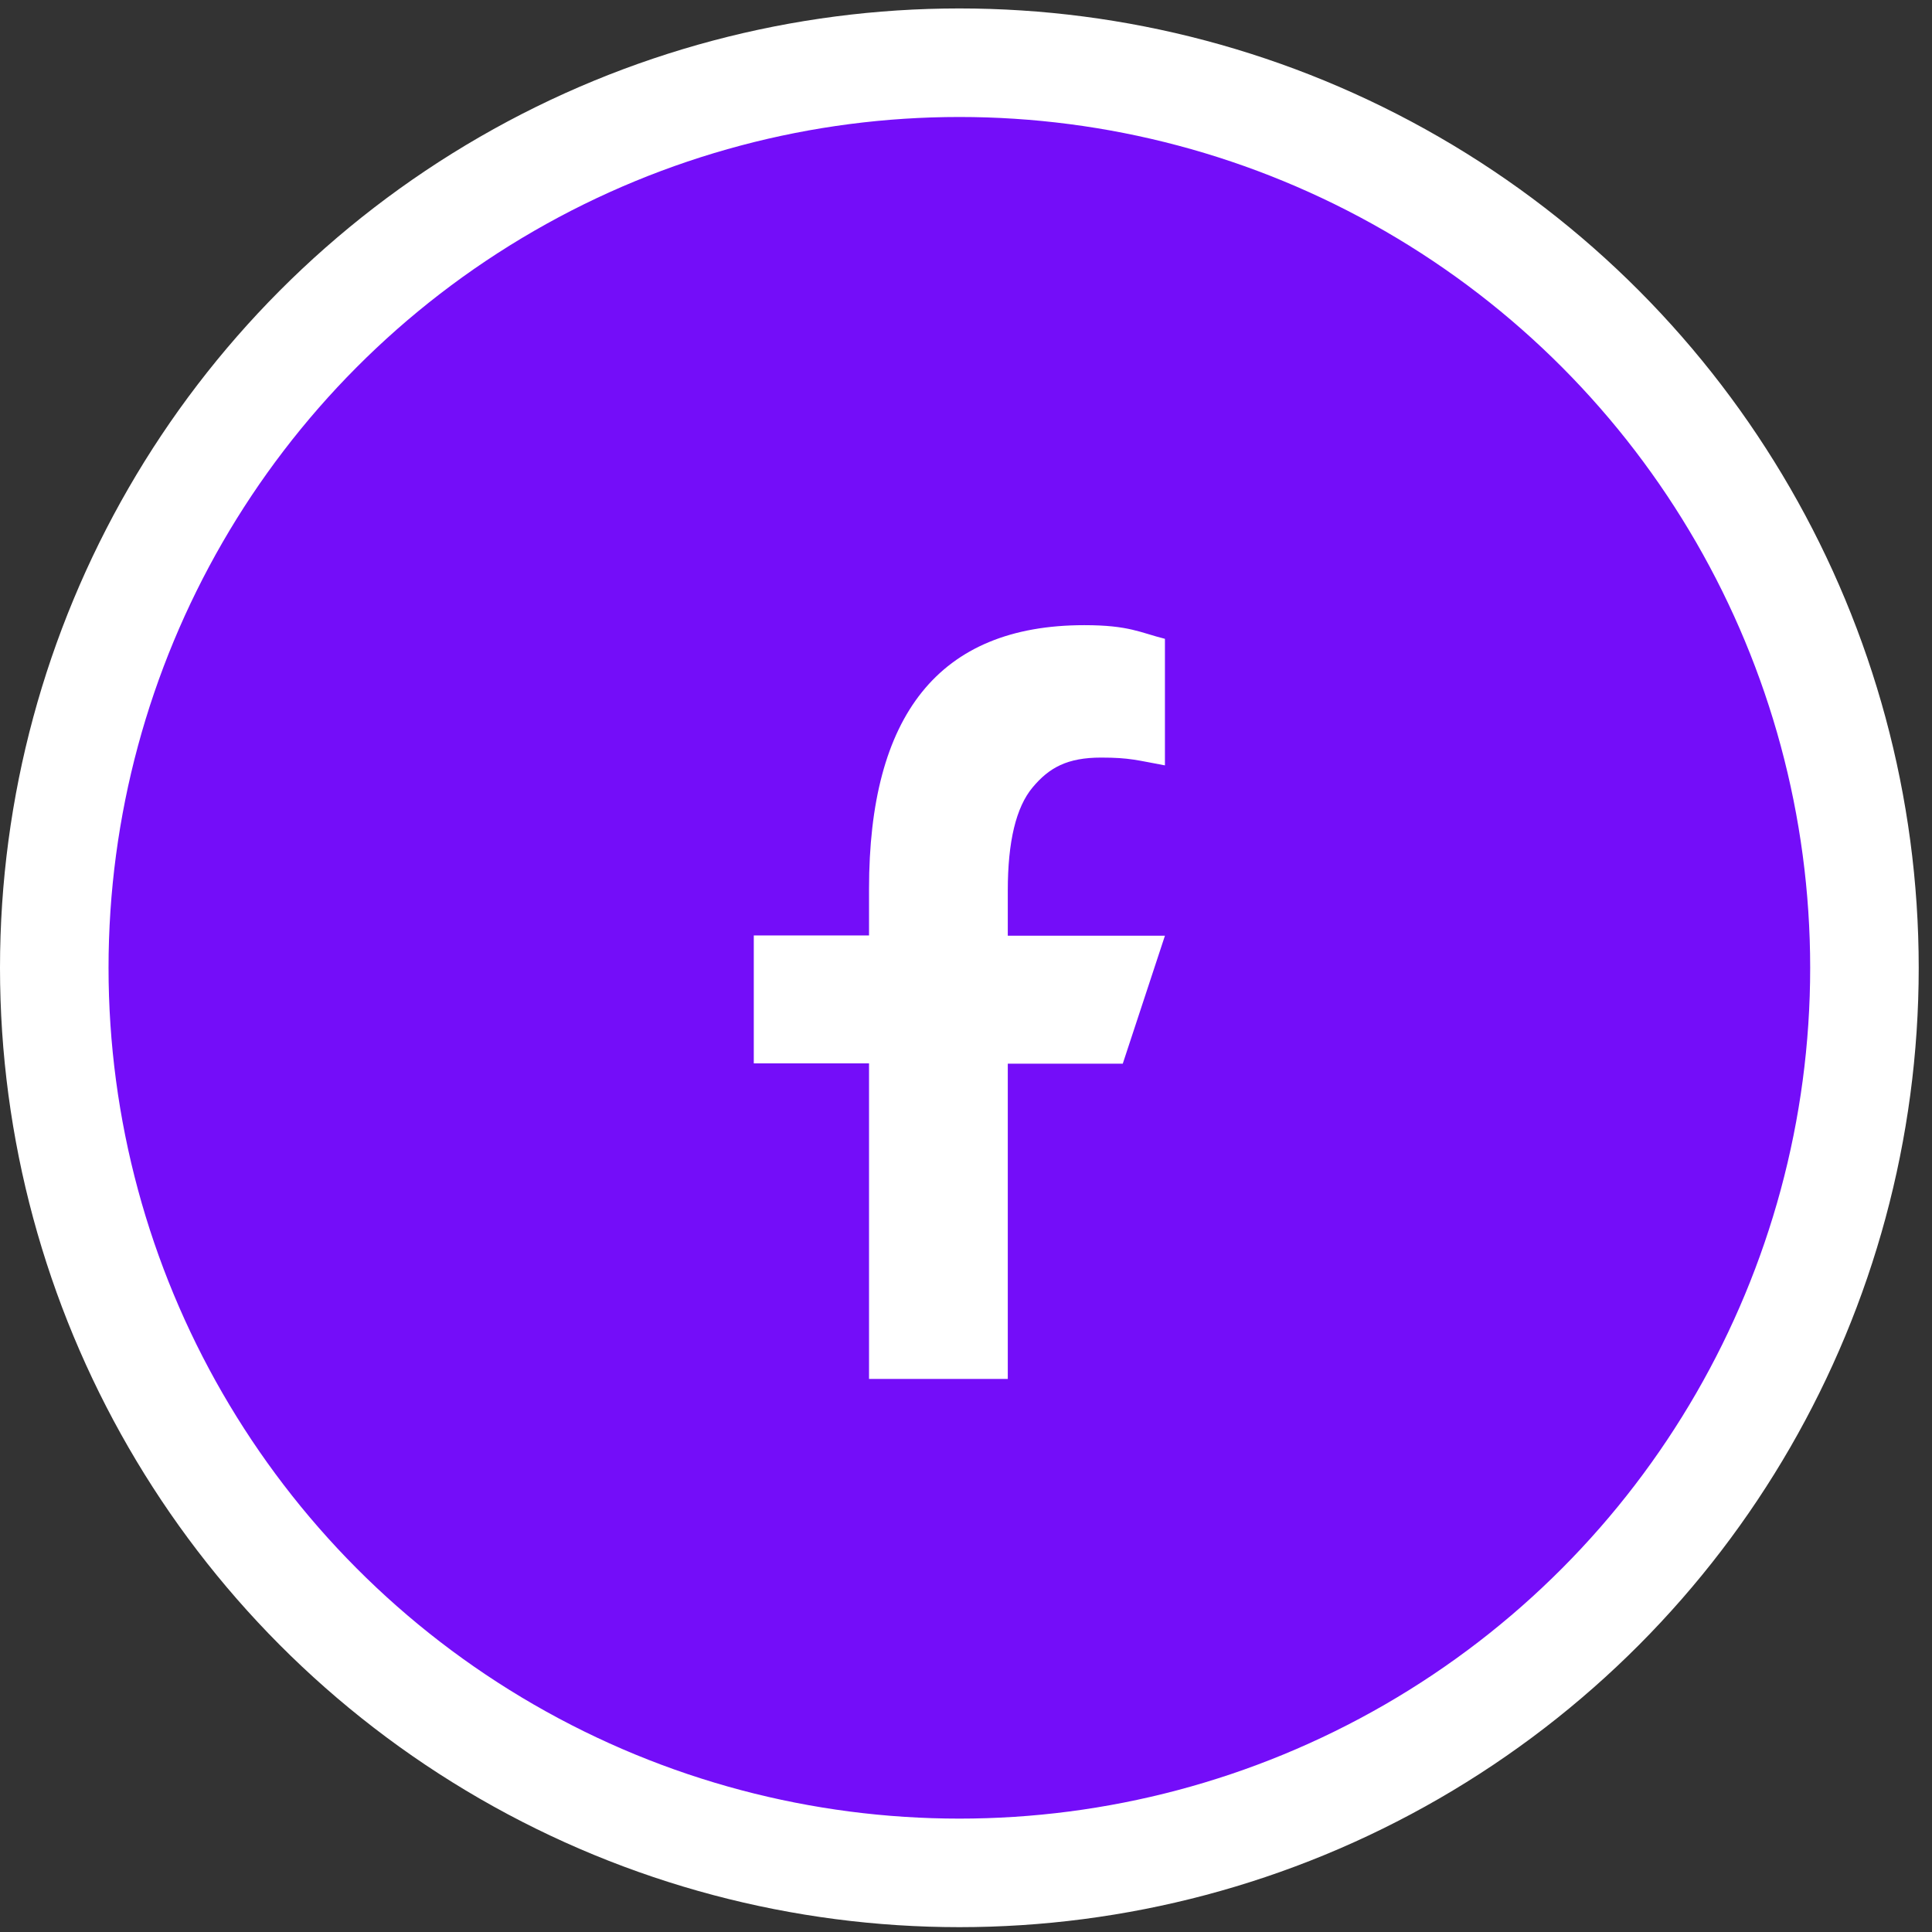 <svg width="89" height="89" viewBox="0 0 89 89" fill="none" xmlns="http://www.w3.org/2000/svg">
<rect x="0" y="0" width="89" height="89" fill="#333333" stroke="none"/>
<g id="Property 1=Variant2">
<circle id="Ellipse 9" cx="44.194" cy="44.583" r="41.694" fill="#740DF9" stroke="white" stroke-width="5"/>
<path id="Facebook" d="M46.425 48.986V63.523H40.033V48.986H34.724V43.092H40.033V40.947C40.033 32.986 43.217 28.799 49.952 28.799C52.017 28.799 52.533 29.146 53.664 29.428V35.258C52.398 35.027 52.042 34.899 50.727 34.899C49.166 34.899 48.33 35.361 47.568 36.273C46.806 37.185 46.425 38.764 46.425 41.024V43.105H53.664L51.722 48.999H46.425V48.986Z" fill="white"/>
</g>
</svg>
